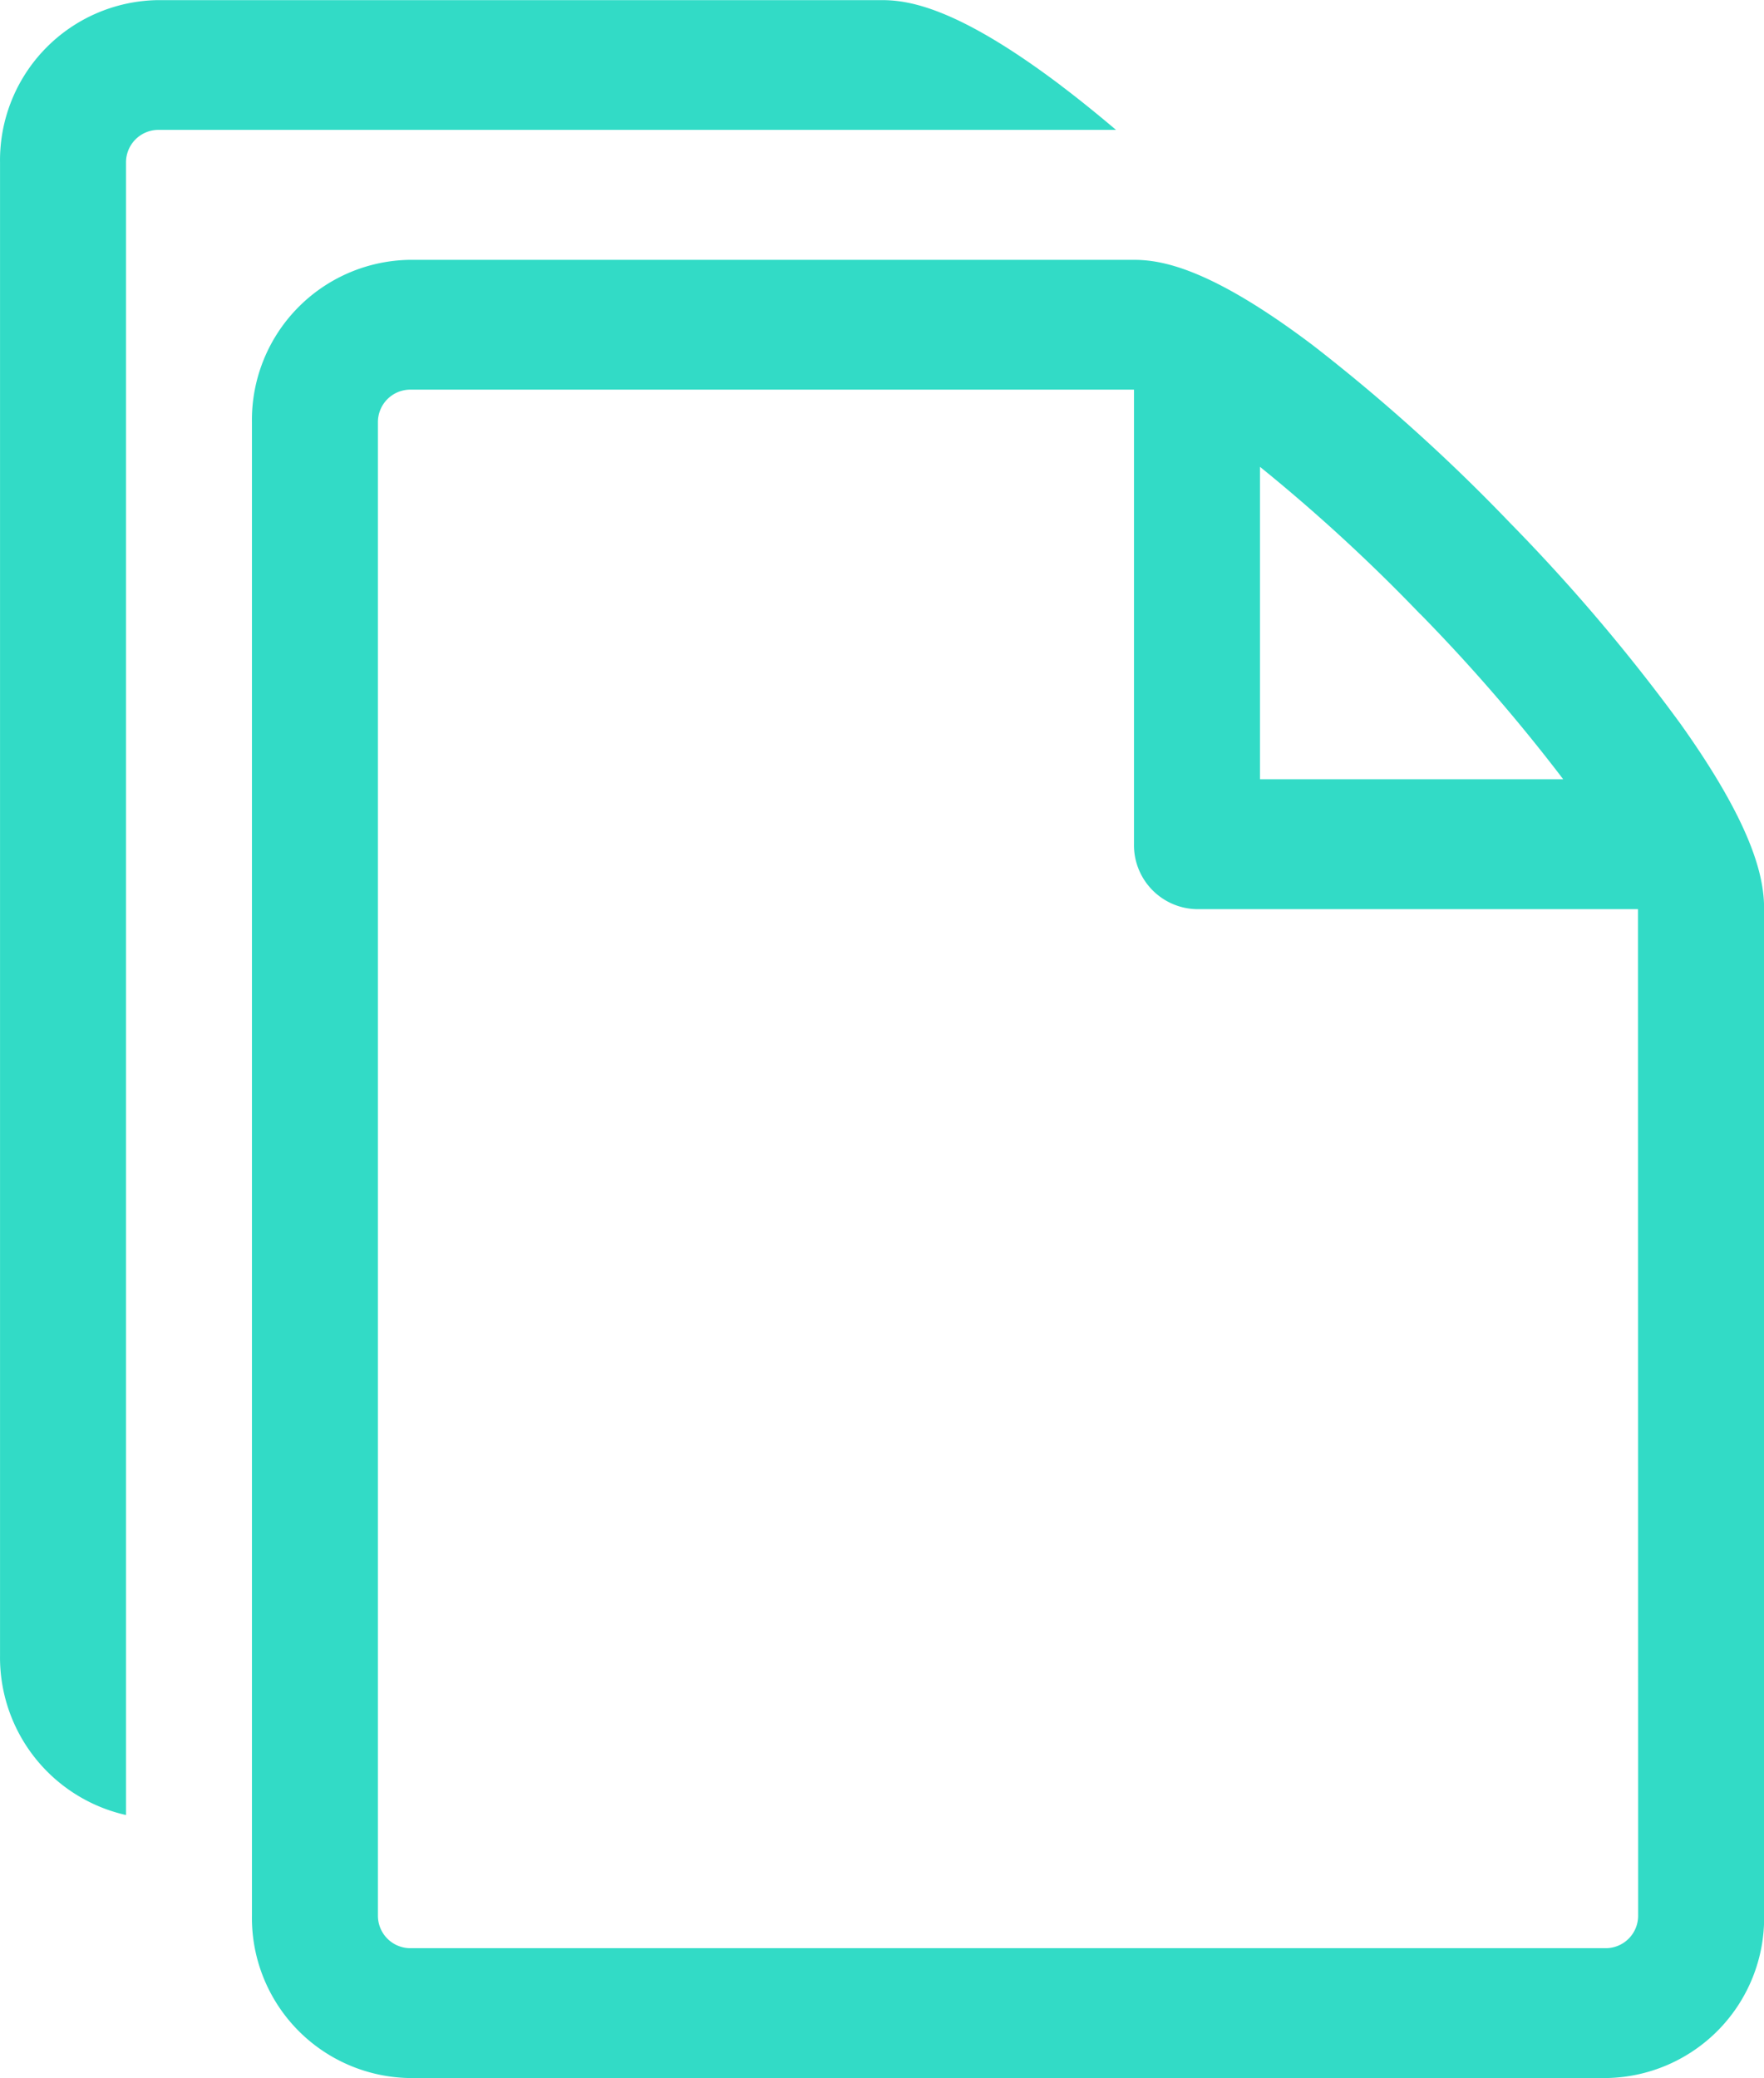 <svg xmlns="http://www.w3.org/2000/svg" width="56.875" height="67" viewBox="0 0 56.875 67">
  <path id="Icon_metro-files-empty" data-name="Icon metro-files-empty" d="M58.7,25.291a58.827,58.827,0,0,0-5.534-6.524,58.128,58.128,0,0,0-6.329-5.7c-3.274-2.475-4.862-2.761-5.772-2.761H17.7a5.164,5.164,0,0,0-5.078,5.234V63.694A5.164,5.164,0,0,0,17.7,68.928H56.3a5.164,5.164,0,0,0,5.078-5.234V31.241c0-.938-.278-2.575-2.678-5.949Zm-8.406-3.563A56.592,56.592,0,0,1,54.9,27.053H45.124V16.98a55.948,55.948,0,0,1,5.165,4.748Zm7.022,41.965A1.046,1.046,0,0,1,56.3,64.741H17.7a1.046,1.046,0,0,1-1.016-1.047V15.537A1.046,1.046,0,0,1,17.7,14.491H41.061V29.147a2.063,2.063,0,0,0,2.031,2.094H57.311Zm-18.6-59c-3.274-2.475-4.862-2.761-5.772-2.761H9.577A5.164,5.164,0,0,0,4.5,7.162V55.319a5.206,5.206,0,0,0,4.062,5.129V7.162A1.046,1.046,0,0,1,9.577,6.116H40.482c-.612-.518-1.208-1-1.774-1.427Z" transform="translate(-4.499 -1.928)" fill="#32dbc6"/>
</svg>
